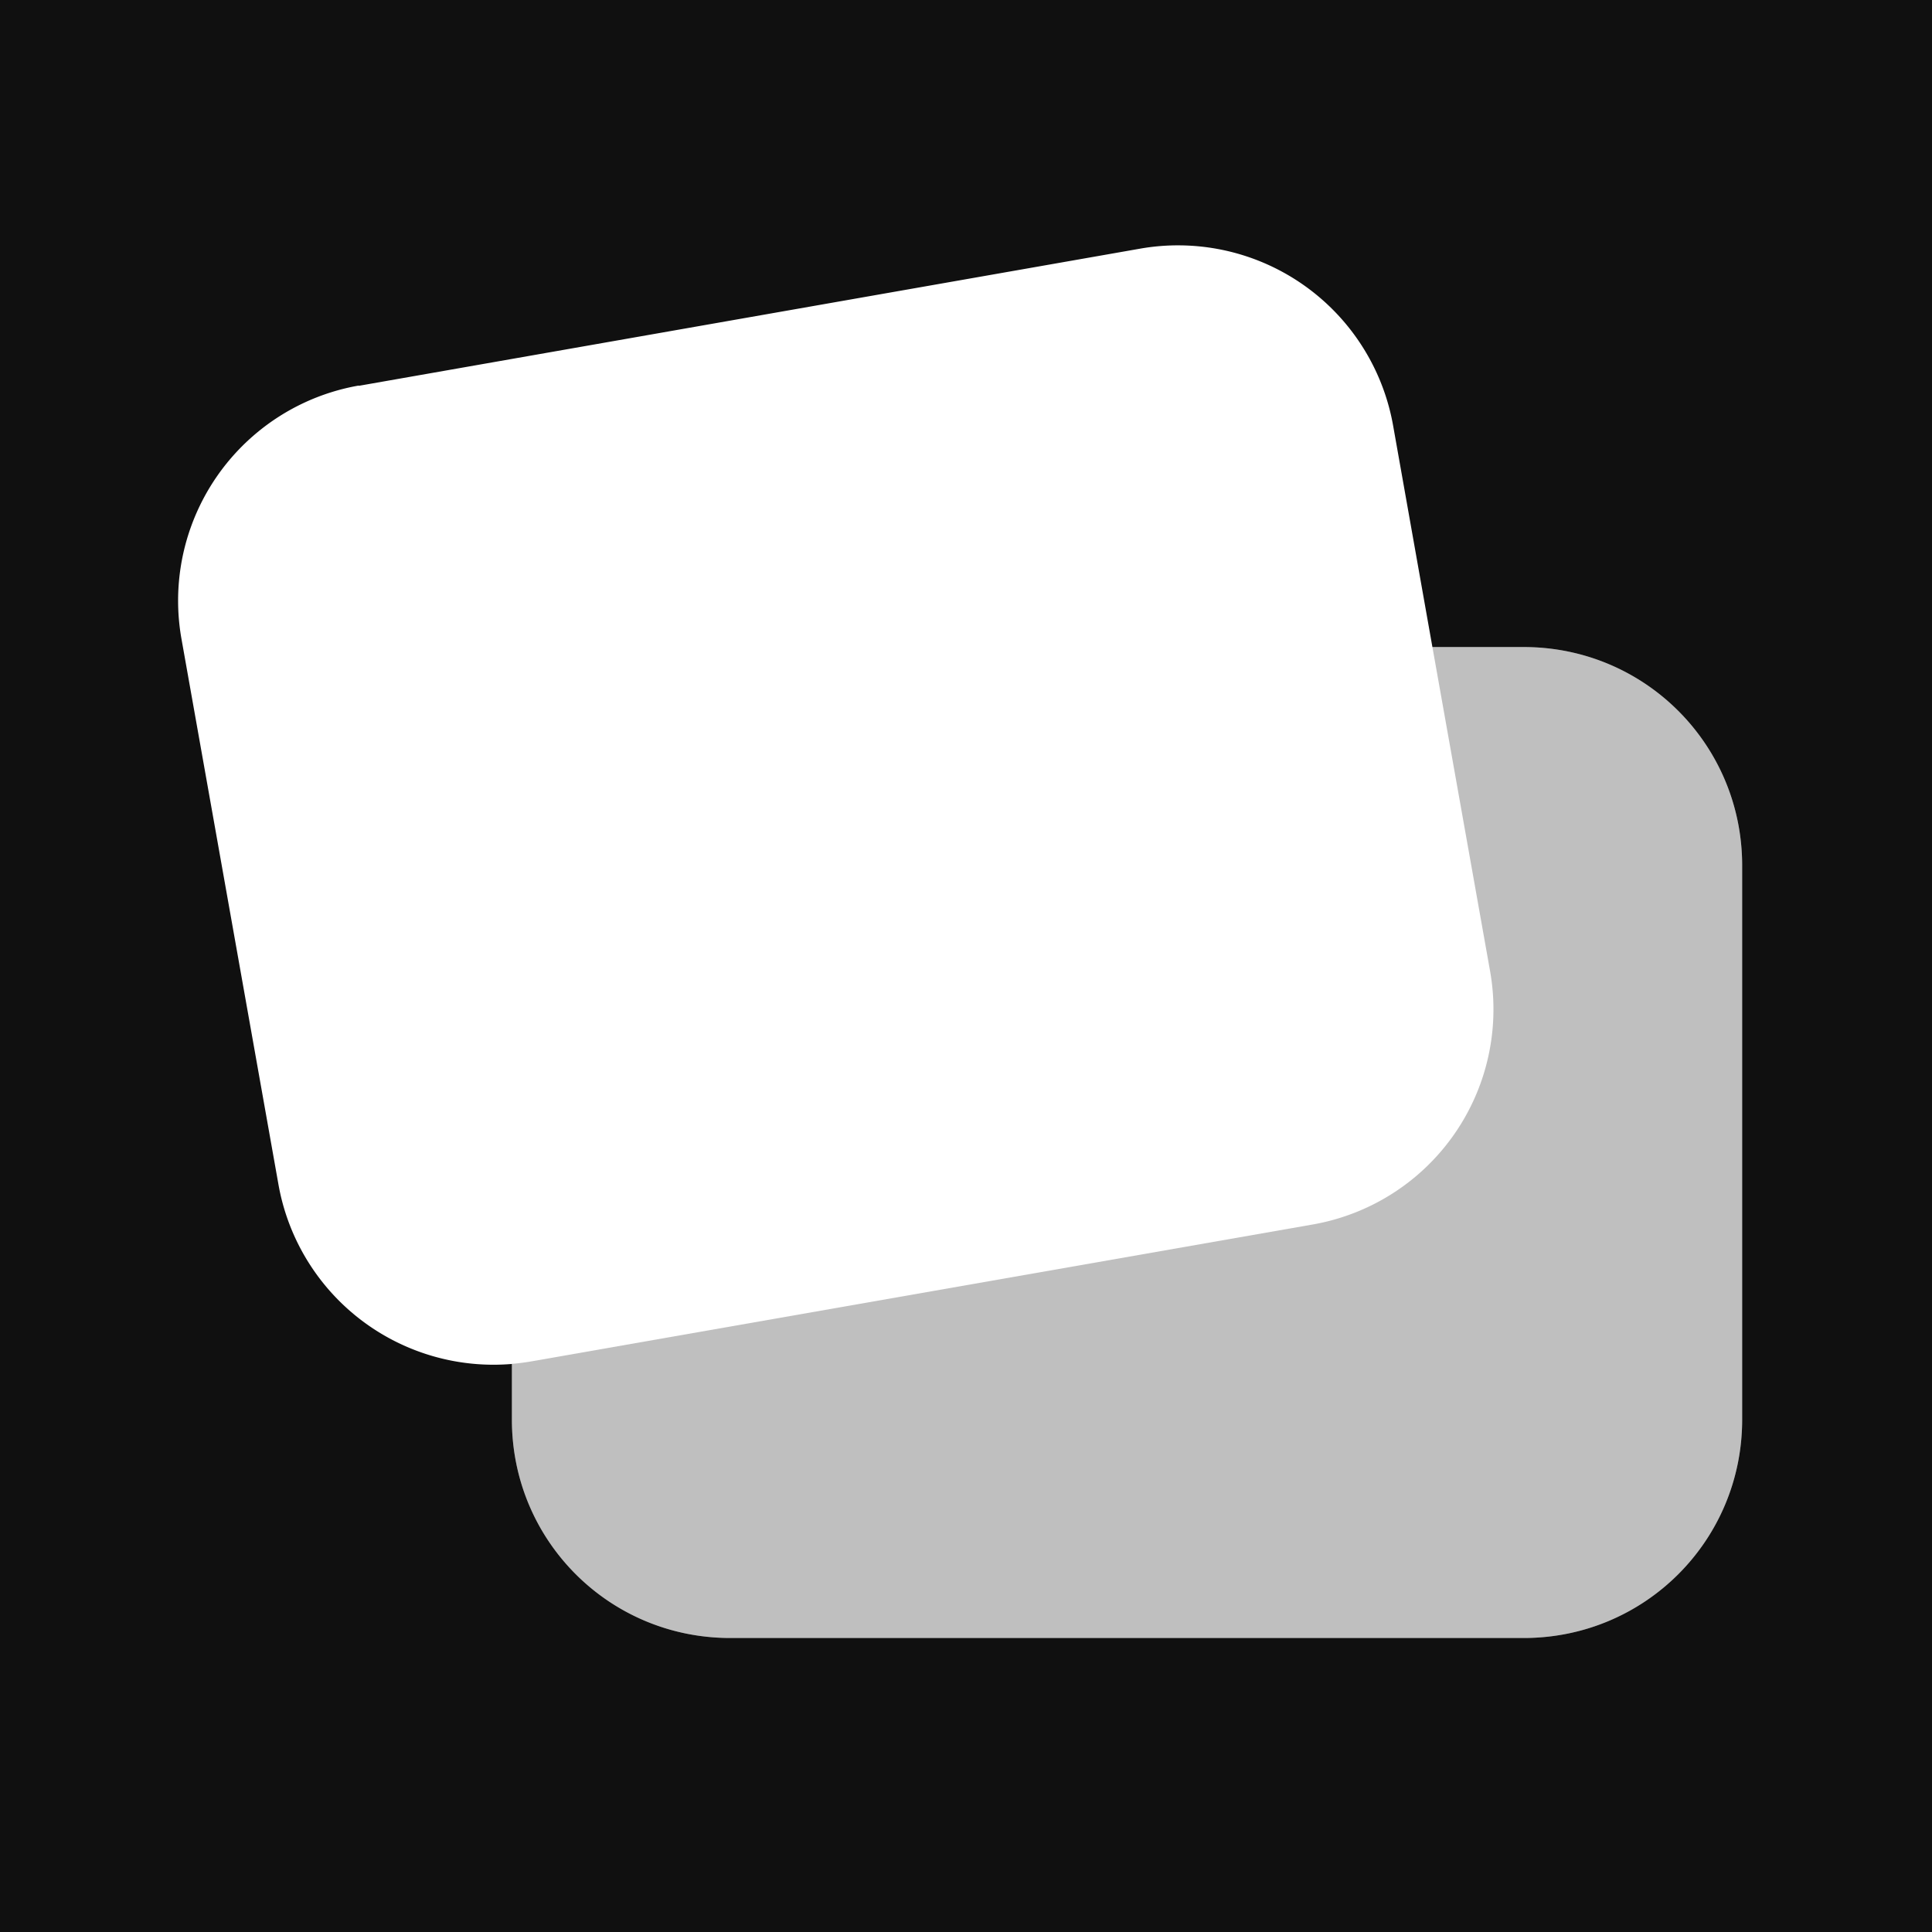 <?xml version="1.0" encoding="UTF-8" standalone="no"?>
<svg
   xmlns:dc="http://purl.org/dc/elements/1.1/"
   xmlns:cc="http://creativecommons.org/ns#"
   xmlns:rdf="http://www.w3.org/1999/02/22-rdf-syntax-ns#"
   xmlns:svg="http://www.w3.org/2000/svg"
   xmlns="http://www.w3.org/2000/svg"
   xmlns:sodipodi="http://sodipodi.sourceforge.net/DTD/sodipodi-0.dtd"
   xmlns:inkscape="http://www.inkscape.org/namespaces/inkscape"
   inkscape:version="1.0 (4035a4fb49, 2020-05-01)"
   sodipodi:docname="words.svg"
   id="svg12"
   version="1.1"
   viewBox="0 0 46 46"
   height="46"
   width="46">
  <defs
     id="defs16" />
  <sodipodi:namedview
     inkscape:current-layer="svg12"
     inkscape:window-maximized="1"
     inkscape:window-y="-8"
     inkscape:window-x="-8"
     inkscape:cy="31.337176"
     inkscape:cx="24.028549"
     inkscape:zoom="5.5652174"
     inkscape:snap-page="true"
     showgrid="false"
     id="namedview14"
     inkscape:window-height="745"
     inkscape:window-width="1366"
     inkscape:pageshadow="2"
     inkscape:pageopacity="0"
     guidetolerance="10"
     gridtolerance="10"
     objecttolerance="10"
     borderopacity="1"
     bordercolor="#666666"
     pagecolor="#ffffff" />
  <title
     id="title2">words</title>
  <path
     d="M 0 0 L 0 46 L 46 46 L 46 0 L 0 0 z M 28.104 5.842 A 5.2 5.2 0 0 1 33.17 10.137 L 34.105 15.406 L 36.279 15.406 C 39.16 15.406 41.48 17.727 41.48 20.607 L 41.48 33.801 C 41.48 36.682 39.16 39 36.279 39 L 17.387 39 C 14.506 39 12.188 36.682 12.188 33.801 L 12.188 32.475 A 5.2 5.2 0 0 1 6.629 28.197 L 4.32 15.207 A 5.2 5.2 0 0 1 8.541 9.18 L 8.543 9.186 L 27.148 5.92 A 5.2 5.2 0 0 1 28.104 5.842 z "
     style="fill:#101010;fill-opacity:1;stroke:#606060;stroke-width:0;stroke-linecap:round;stroke-dasharray:none;paint-order:markers fill stroke"
     id="rect843" />
  <path
     d="M 34.105 15.406 L 35.479 23.127 A 5.2 5.2 0 0 1 31.258 29.154 L 12.65 32.414 A 5.2 5.2 0 0 1 12.188 32.473 L 12.188 33.801 C 12.188 36.682 14.506 39 17.387 39 L 36.279 39 C 39.16 39 41.48 36.682 41.48 33.801 L 41.48 20.607 C 41.48 17.727 39.16 15.406 36.279 15.406 L 34.105 15.406 z "
     style="fill:#000000;fill-rule:evenodd;stroke:none;stroke-width:1;fill-opacity:0.251"
     id="rect4" />
</svg>
